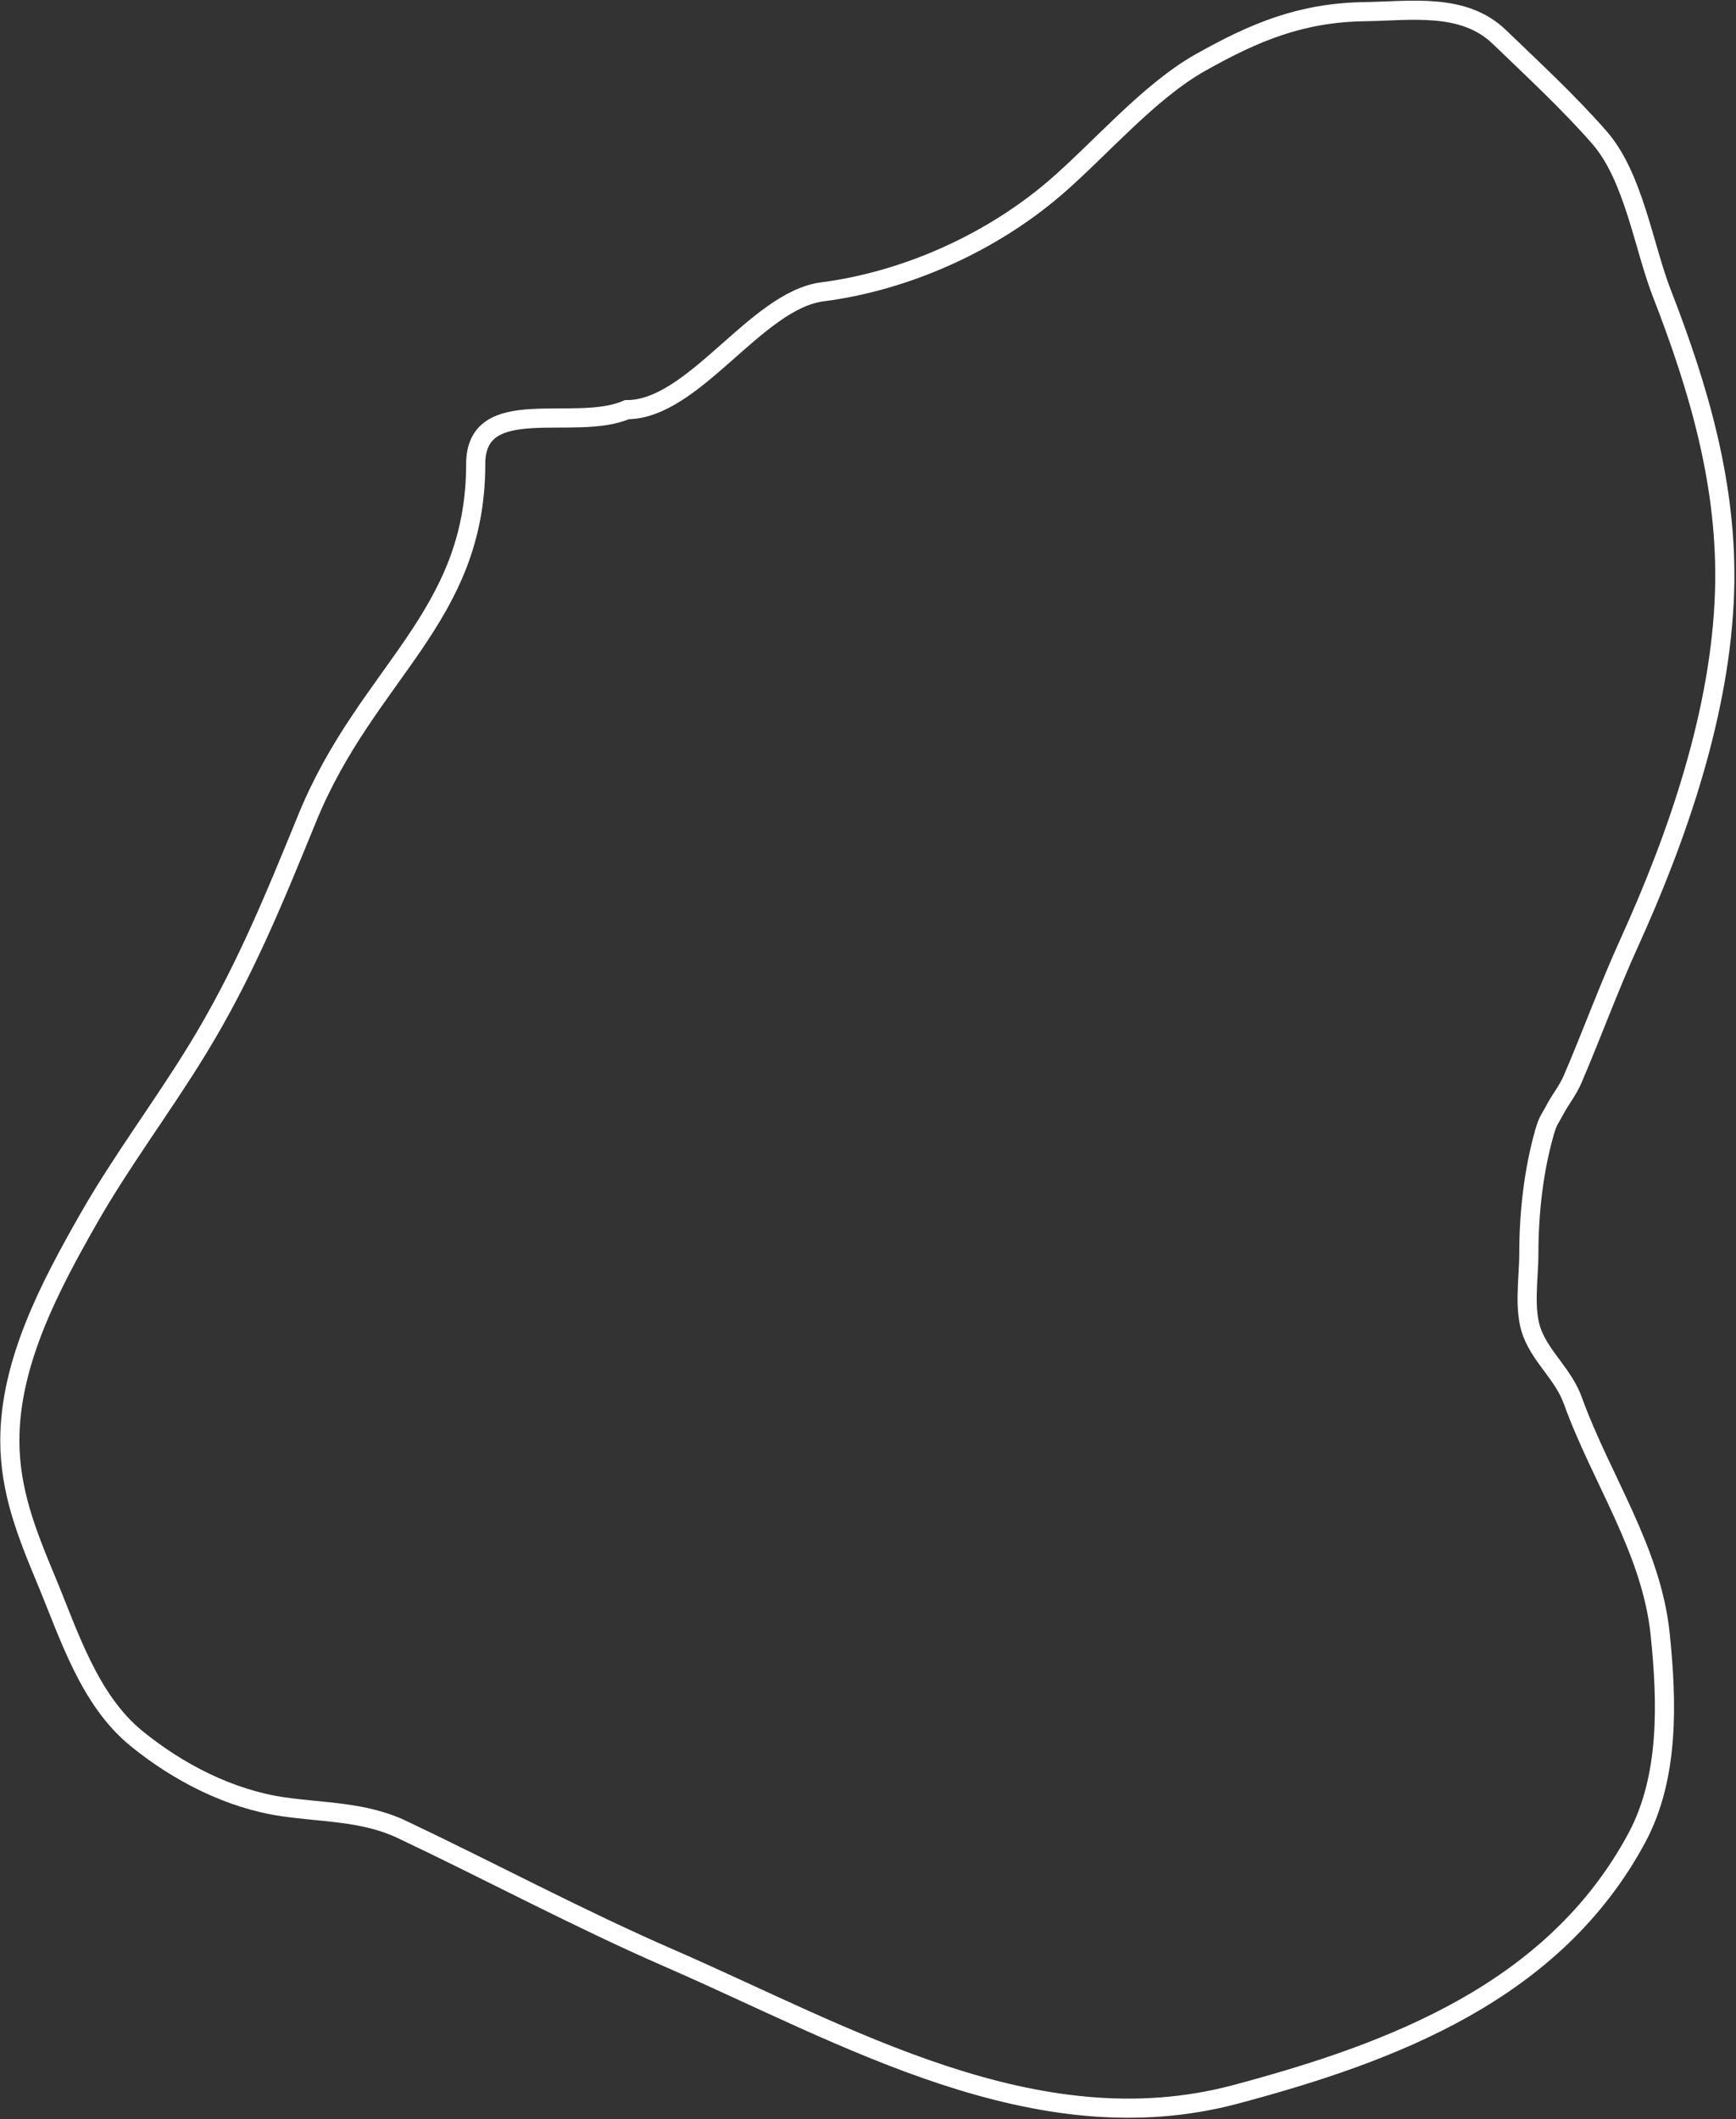 <svg width="907" height="1107" viewBox="0 0 907 1107" fill="none" xmlns="http://www.w3.org/2000/svg">
<rect x="0" y="0" width="907" height="1107" fill="#333333" stroke="none"/>
<path d="M327.5 214C300.441 225.838 248.544 205.14 248.544 242.355C248.544 322.743 191.725 351.108 160.59 427.215L159.706 429.375C142.545 471.33 127.046 509.224 103.091 548.35C84.678 578.425 63.508 606.309 46.046 636.985C26.285 671.7 5.138 711.509 5.138 752.438C5.138 779.064 14.088 801.282 24.228 825.618C36.075 854.05 46.542 887.942 71.273 908.117C92.953 925.804 119.999 939.766 147.863 943.799C168.974 946.854 190.258 946.309 209.908 955.617C256.558 977.714 302.256 1002.25 349.678 1022.89C441.699 1062.94 541.022 1121.91 645.583 1094.02C727.952 1072.06 811.999 1040.25 855.126 960.162C872.236 928.385 871.012 889.036 867.398 853.8C862.869 809.642 836.593 772.723 821.717 731.529C816.895 718.175 805.6 709.357 800.581 696.529C795.845 684.427 798.763 667.708 798.763 654.939C798.763 633.966 801.181 611.703 806.945 591.531C808.823 584.955 809.496 585.175 812.5 579.5C815.431 573.963 819.093 569.7 821.717 563.577C831.802 540.045 840.481 516.114 851.035 492.896C876.714 436.402 899.138 371.388 901.034 308.808C902.687 254.251 887.776 203.419 868.307 153.355C858.638 128.492 853.568 92.322 835.58 71.766C819.456 53.338 800.96 36.264 783.308 19.266C764.592 1.243 737.188 5.753 713.309 6.085C679.778 6.55 655.575 16.7 627.174 32.675C600.262 47.813 574.82 77.793 551.494 97.901C518.067 126.718 473.519 146.789 429.677 152.446C394.953 156.927 362.552 214 327.5 214Z" stroke="white" stroke-width="10" stroke-linecap="round"/>
</svg>
